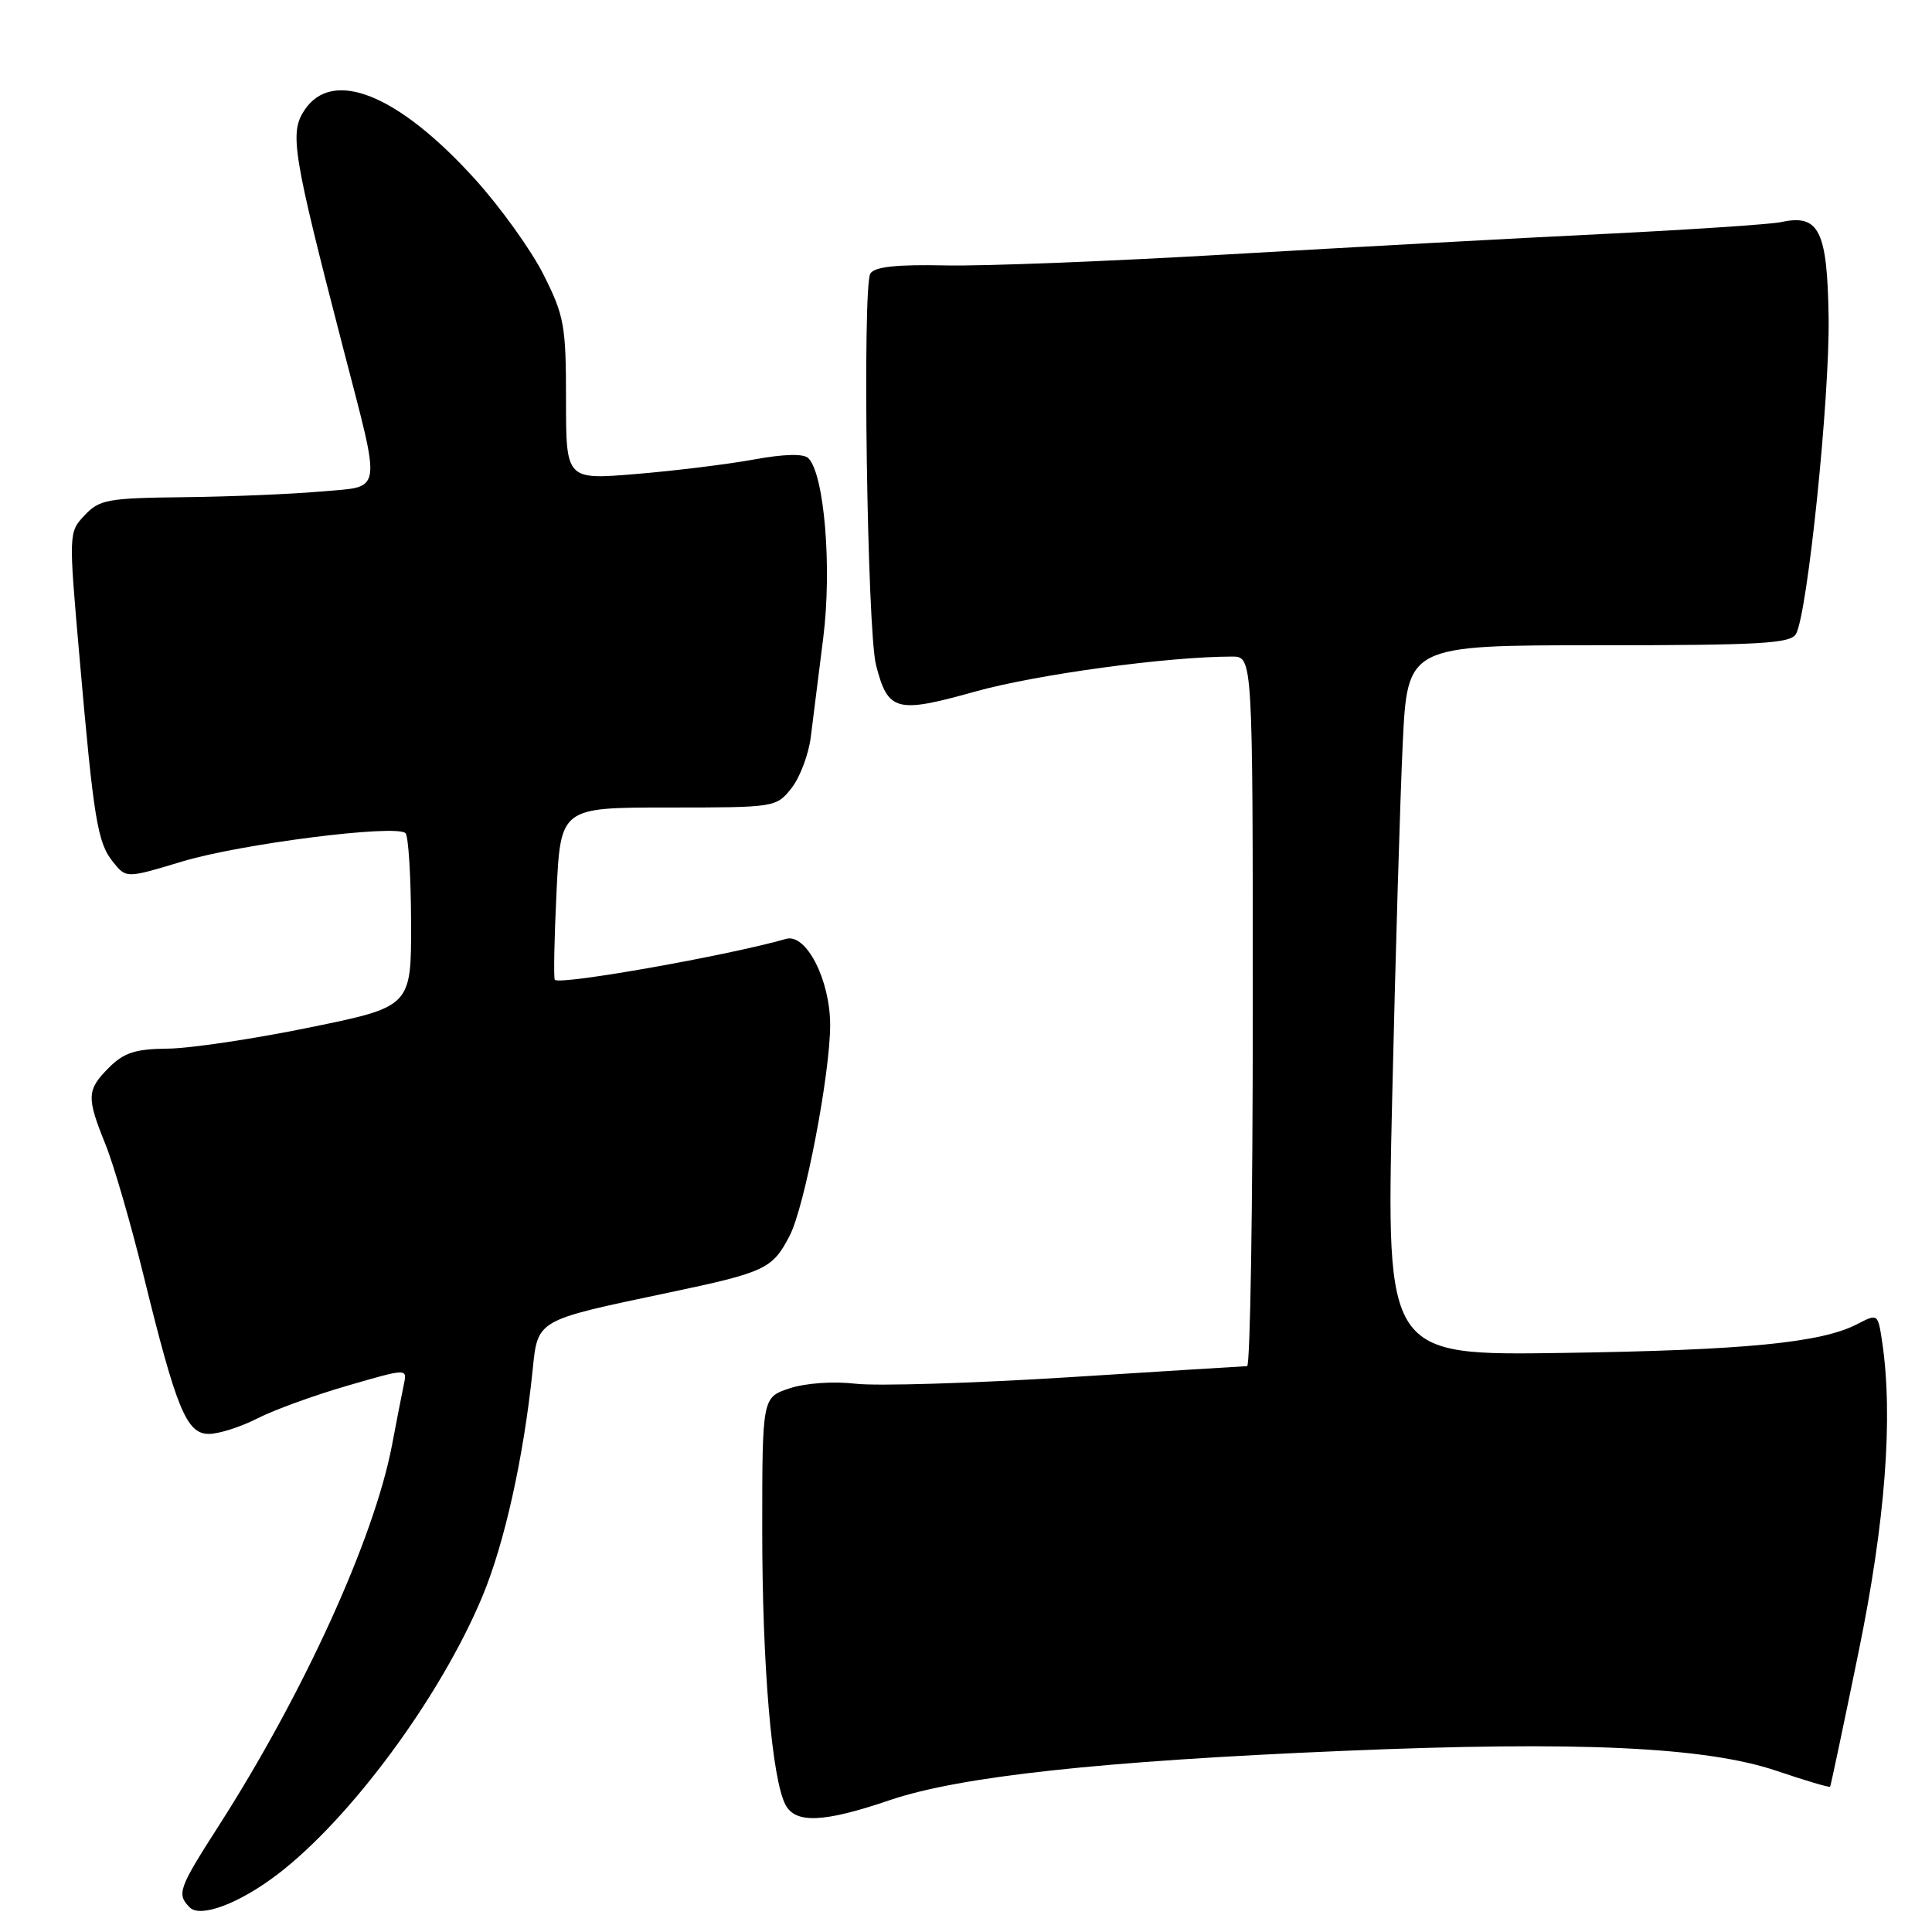 <?xml version="1.0" encoding="UTF-8" standalone="no"?>
<!DOCTYPE svg PUBLIC "-//W3C//DTD SVG 1.1//EN" "http://www.w3.org/Graphics/SVG/1.1/DTD/svg11.dtd" >
<svg xmlns="http://www.w3.org/2000/svg" xmlns:xlink="http://www.w3.org/1999/xlink" version="1.1" viewBox="0 0 256 256">
 <g >
 <path fill="currentColor"
d=" M 36.75 248.38 C 46.48 240.96 58.42 224.76 63.94 211.48 C 66.85 204.50 69.38 193.11 70.56 181.70 C 71.27 174.79 70.89 175.01 88.50 171.30 C 101.43 168.58 102.35 168.15 104.64 163.73 C 106.62 159.91 110.00 142.30 110.00 135.83 C 110.00 129.84 106.82 123.63 104.15 124.41 C 96.49 126.61 74.21 130.56 73.52 129.83 C 73.34 129.65 73.44 124.44 73.74 118.25 C 74.28 107.00 74.28 107.00 88.57 107.00 C 102.72 107.00 102.87 106.98 104.88 104.43 C 105.99 103.02 107.14 99.98 107.43 97.68 C 107.72 95.38 108.46 89.44 109.09 84.47 C 110.25 75.19 109.23 62.83 107.11 60.71 C 106.49 60.09 103.90 60.15 99.82 60.90 C 96.35 61.53 89.34 62.39 84.25 62.81 C 75.00 63.58 75.00 63.58 75.00 52.95 C 75.00 43.16 74.77 41.85 72.03 36.41 C 70.40 33.16 66.31 27.46 62.94 23.74 C 52.75 12.48 44.03 8.97 40.32 14.63 C 38.35 17.64 38.79 20.33 45.42 45.94 C 50.59 65.89 50.82 64.38 42.50 65.13 C 38.65 65.47 30.52 65.81 24.42 65.88 C 14.29 65.99 13.17 66.19 11.22 68.27 C 9.09 70.53 9.09 70.61 10.53 87.02 C 12.42 108.66 12.91 111.67 14.99 114.23 C 16.73 116.39 16.73 116.39 24.12 114.16 C 31.84 111.82 52.53 109.19 53.73 110.40 C 54.12 110.78 54.45 116.11 54.47 122.25 C 54.50 133.39 54.50 133.39 41.00 136.15 C 33.58 137.67 25.12 138.93 22.20 138.95 C 17.95 138.99 16.43 139.48 14.45 141.45 C 11.49 144.42 11.44 145.36 13.97 151.62 C 15.06 154.30 17.33 162.12 19.02 169.00 C 23.39 186.78 24.72 190.00 27.68 190.00 C 29.00 190.00 31.89 189.08 34.10 187.95 C 36.31 186.82 41.68 184.87 46.04 183.61 C 53.96 181.31 53.96 181.31 53.52 183.41 C 53.28 184.56 52.56 188.20 51.94 191.50 C 49.58 203.87 40.22 224.42 28.90 242.06 C 23.64 250.26 23.39 250.99 25.15 252.75 C 26.56 254.16 31.71 252.22 36.75 248.38 Z  M 117.93 238.52 C 127.16 235.39 145.85 233.35 178.00 232.00 C 209.08 230.68 226.02 231.47 235.42 234.65 C 239.22 235.94 242.41 236.88 242.50 236.75 C 242.59 236.61 244.28 228.62 246.25 219.00 C 249.82 201.63 250.88 187.74 249.39 177.77 C 248.83 174.05 248.82 174.04 246.08 175.46 C 241.30 177.93 231.23 178.91 207.09 179.27 C 183.69 179.62 183.69 179.62 184.47 145.56 C 184.90 126.83 185.53 105.65 185.87 98.50 C 186.50 85.50 186.50 85.50 211.82 85.50 C 233.28 85.50 237.26 85.27 237.98 84.00 C 239.51 81.27 242.46 52.68 242.30 42.04 C 242.13 30.52 241.03 28.33 236.00 29.43 C 234.62 29.72 224.05 30.43 212.50 31.00 C 200.95 31.56 178.68 32.78 163.00 33.69 C 147.32 34.61 130.37 35.28 125.32 35.17 C 118.82 35.03 115.90 35.34 115.33 36.24 C 114.25 37.95 114.90 83.57 116.08 88.13 C 117.66 94.28 118.75 94.57 129.24 91.63 C 137.28 89.38 154.71 87.00 163.25 87.00 C 166.00 87.00 166.00 87.00 166.00 134.00 C 166.00 159.85 165.66 181.01 165.25 181.02 C 164.84 181.03 154.15 181.70 141.50 182.50 C 128.85 183.29 116.20 183.68 113.38 183.35 C 110.41 183.01 106.75 183.26 104.63 183.96 C 101.00 185.16 101.00 185.16 101.00 202.85 C 101.00 220.73 102.28 235.79 104.09 239.16 C 105.43 241.67 109.18 241.50 117.93 238.52 Z "/>
</g>
</svg>